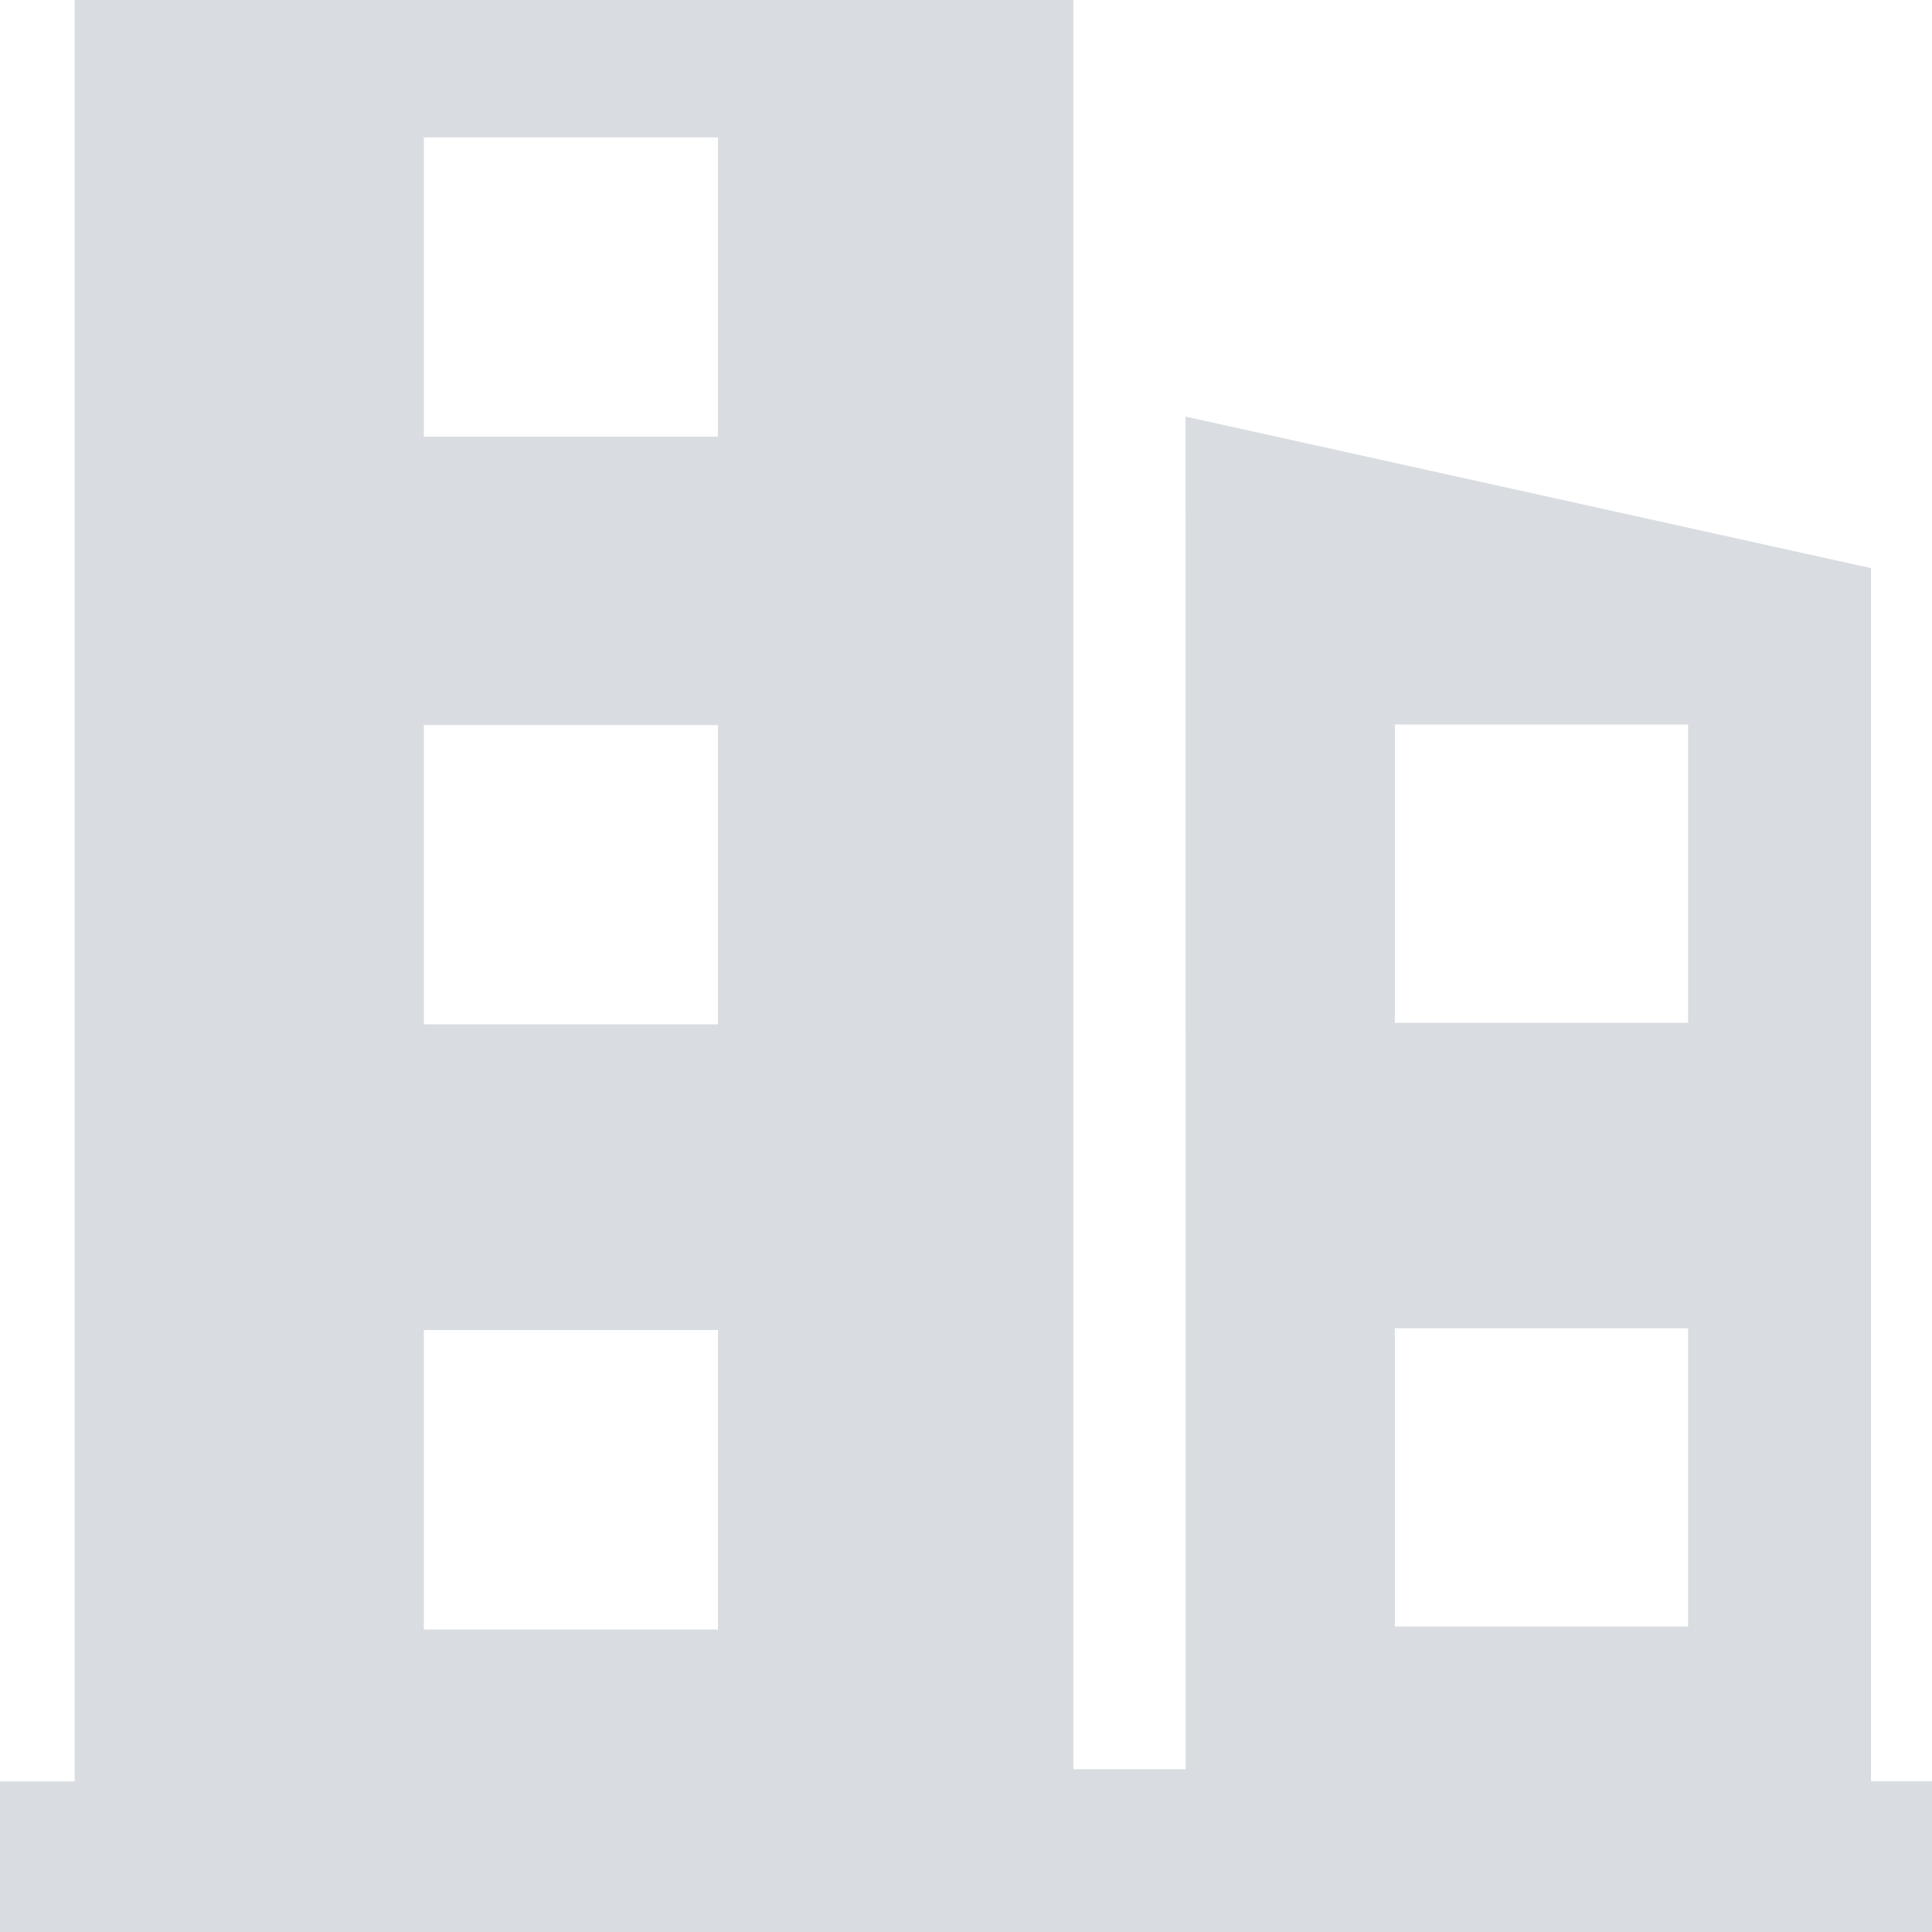 <?xml version="1.0" standalone="no"?><!DOCTYPE svg PUBLIC "-//W3C//DTD SVG 1.1//EN" "http://www.w3.org/Graphics/SVG/1.1/DTD/svg11.dtd"><svg class="icon" width="48px" height="48.00px" viewBox="0 0 1024 1024" version="1.1" xmlns="http://www.w3.org/2000/svg"><path fill="#D9DDE1" d="M568.896 0v937.728h59.52L628.352 220.8l363.328 80.32v643.008H1024V1024H0v-79.808h39.552V0H568.96zM380.48 704.96H224.64v158.72h155.904v-158.72zM894.72 704h-155.392v158.08h155.392V704zM380.48 384.32H224.64v158.592h155.904V384.32zM894.72 384h-155.392v158.08h155.392V384zM380.48 72.832H224.64v158.592h155.904V72.832z"  /></svg>